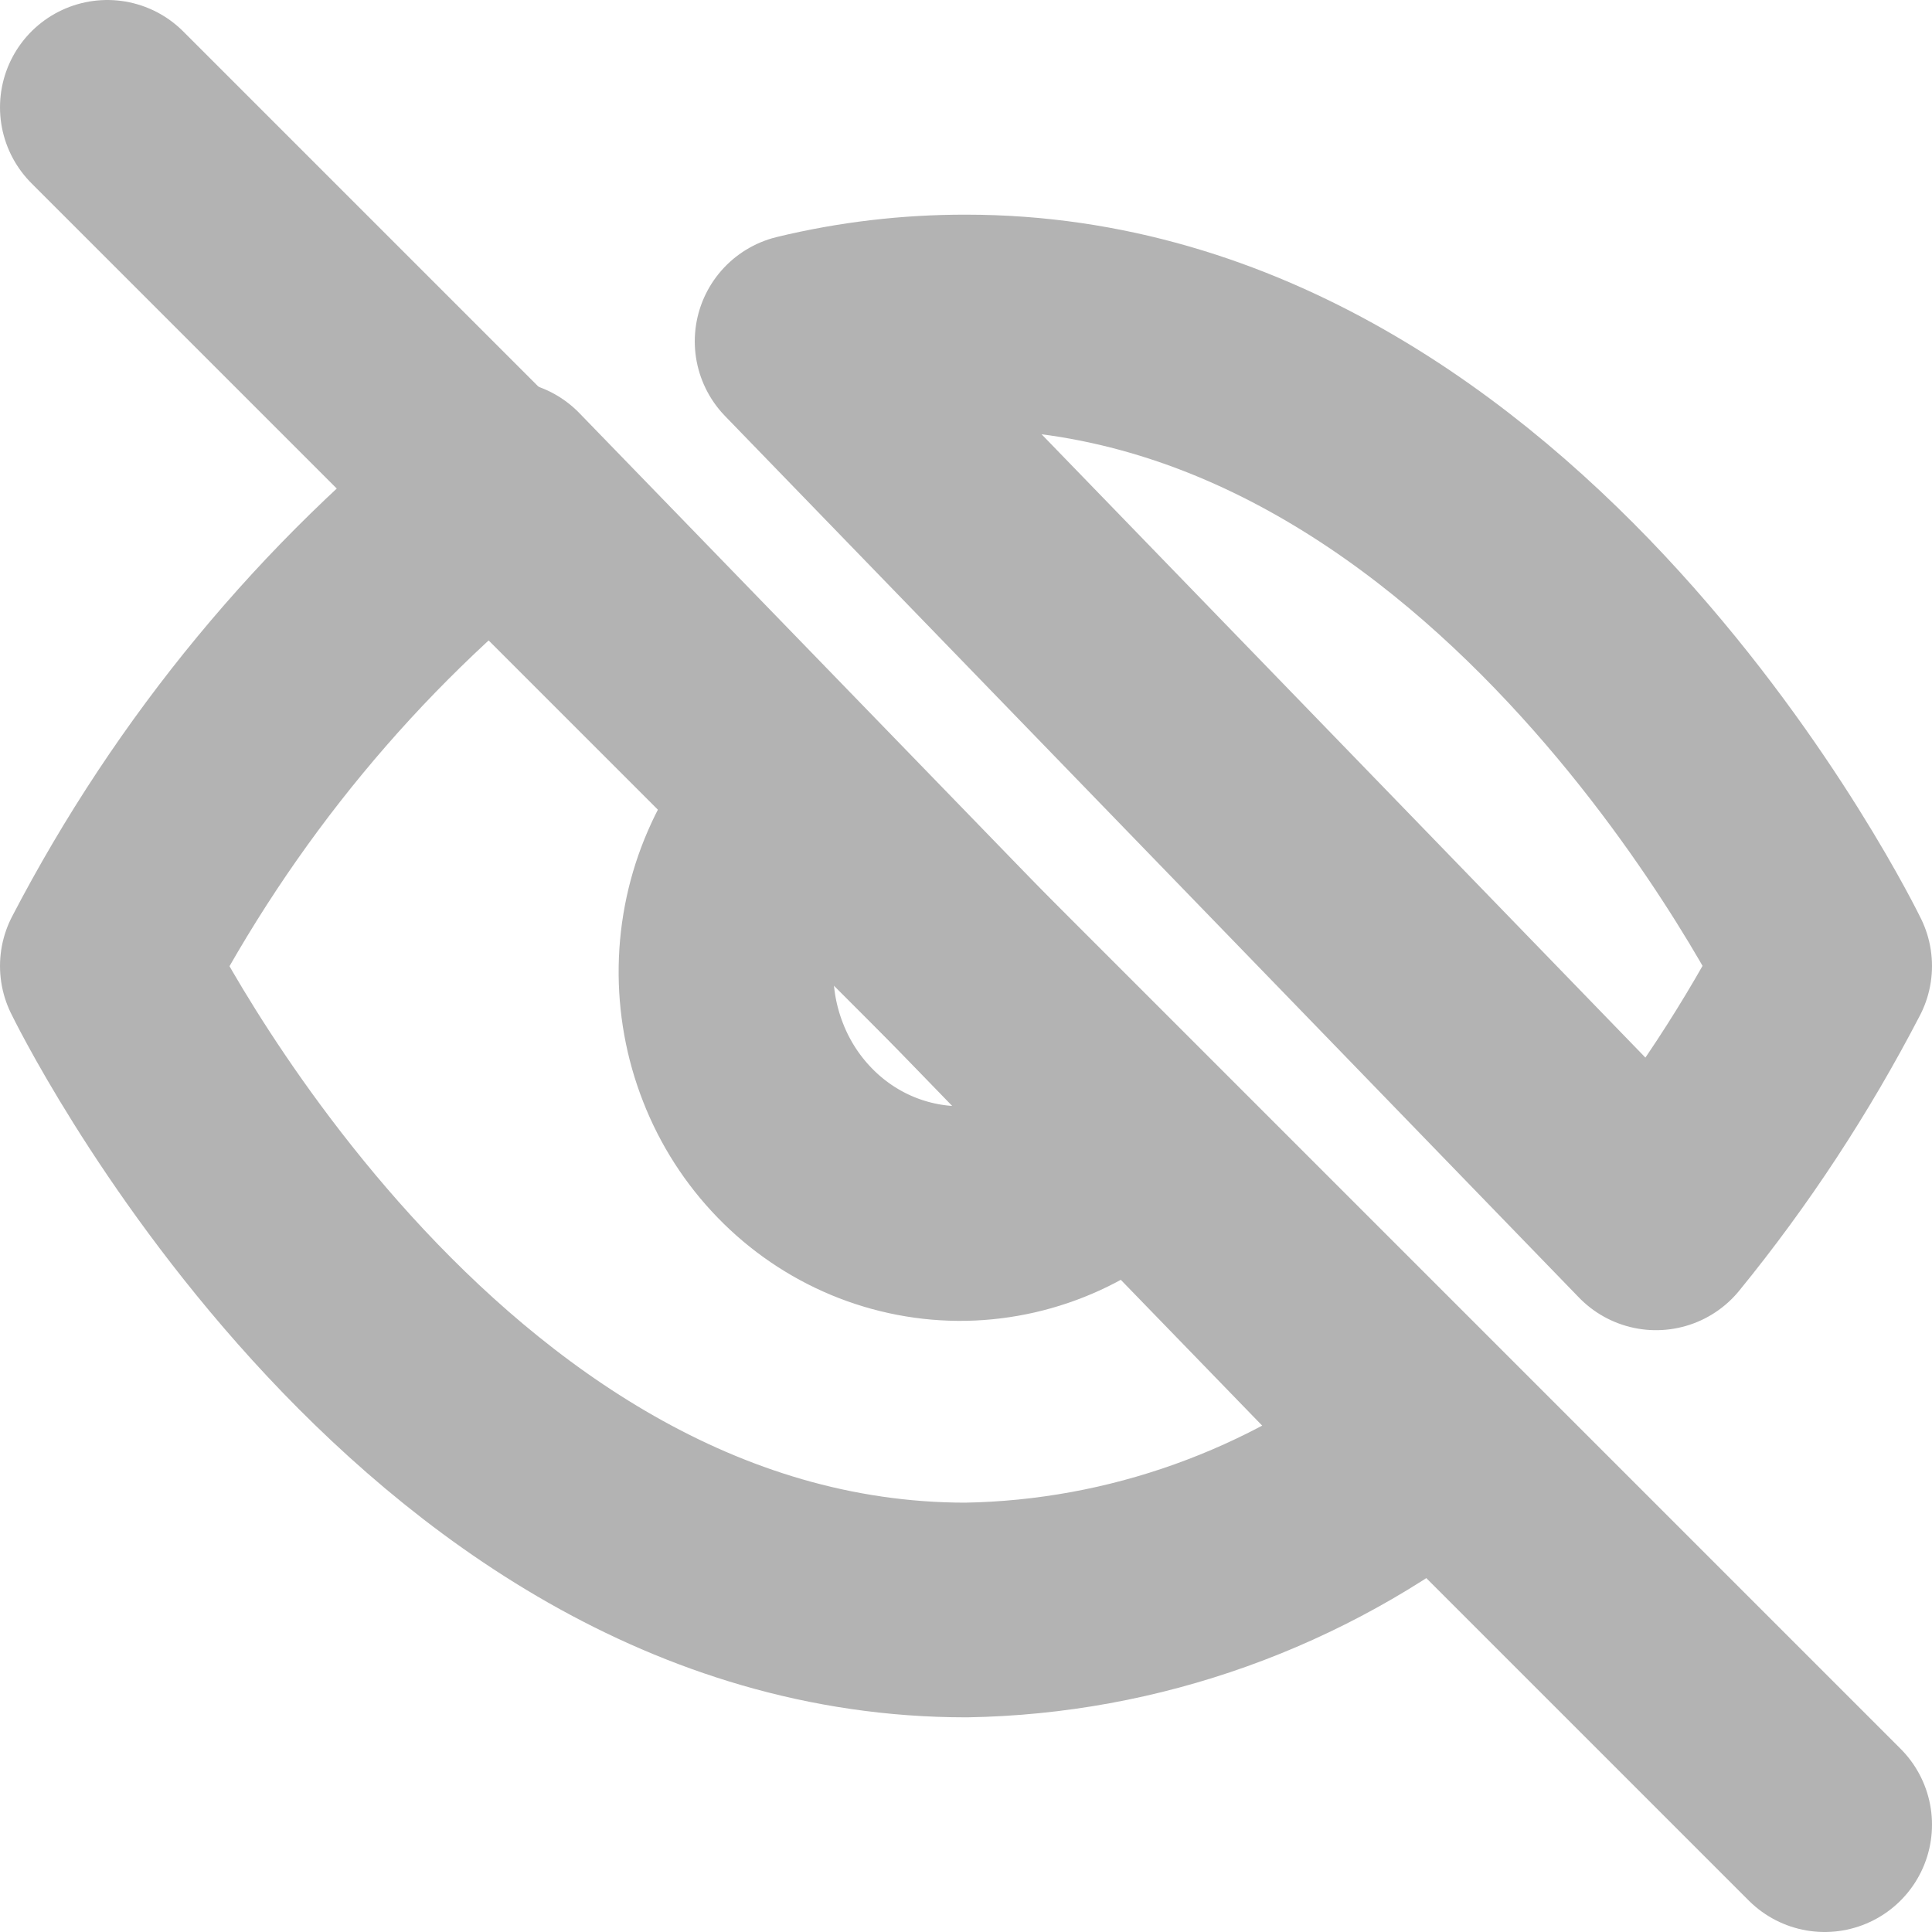 <svg width="18" height="18" viewBox="0 0 18 18" fill="none" xmlns="http://www.w3.org/2000/svg">
<path d="M10.542 10.59C10.342 10.811 10.101 10.988 9.834 11.111C9.566 11.234 9.277 11.3 8.984 11.306C8.691 11.311 8.4 11.255 8.128 11.142C7.857 11.029 7.61 10.861 7.403 10.647C7.196 10.434 7.032 10.179 6.923 9.899C6.813 9.619 6.759 9.319 6.764 9.016C6.769 8.714 6.833 8.416 6.953 8.14C7.072 7.864 7.244 7.616 7.458 7.41M13.32 13.455C12.077 14.432 10.563 14.974 9 15C3.909 15 1 9 1 9C1.905 7.261 3.159 5.742 4.68 4.545L13.32 13.455ZM7.473 3.18C7.973 3.059 8.486 2.999 9 3C14.091 3 17 9 17 9C16.558 9.852 16.032 10.654 15.429 11.393L7.473 3.18Z" stroke="#B3B3B3" stroke-width="2" stroke-linecap="round" stroke-linejoin="round"/>
<path d="M1 1L17 17" stroke="#B3B3B3" stroke-width="2" stroke-linecap="round" stroke-linejoin="round"/>
</svg>
